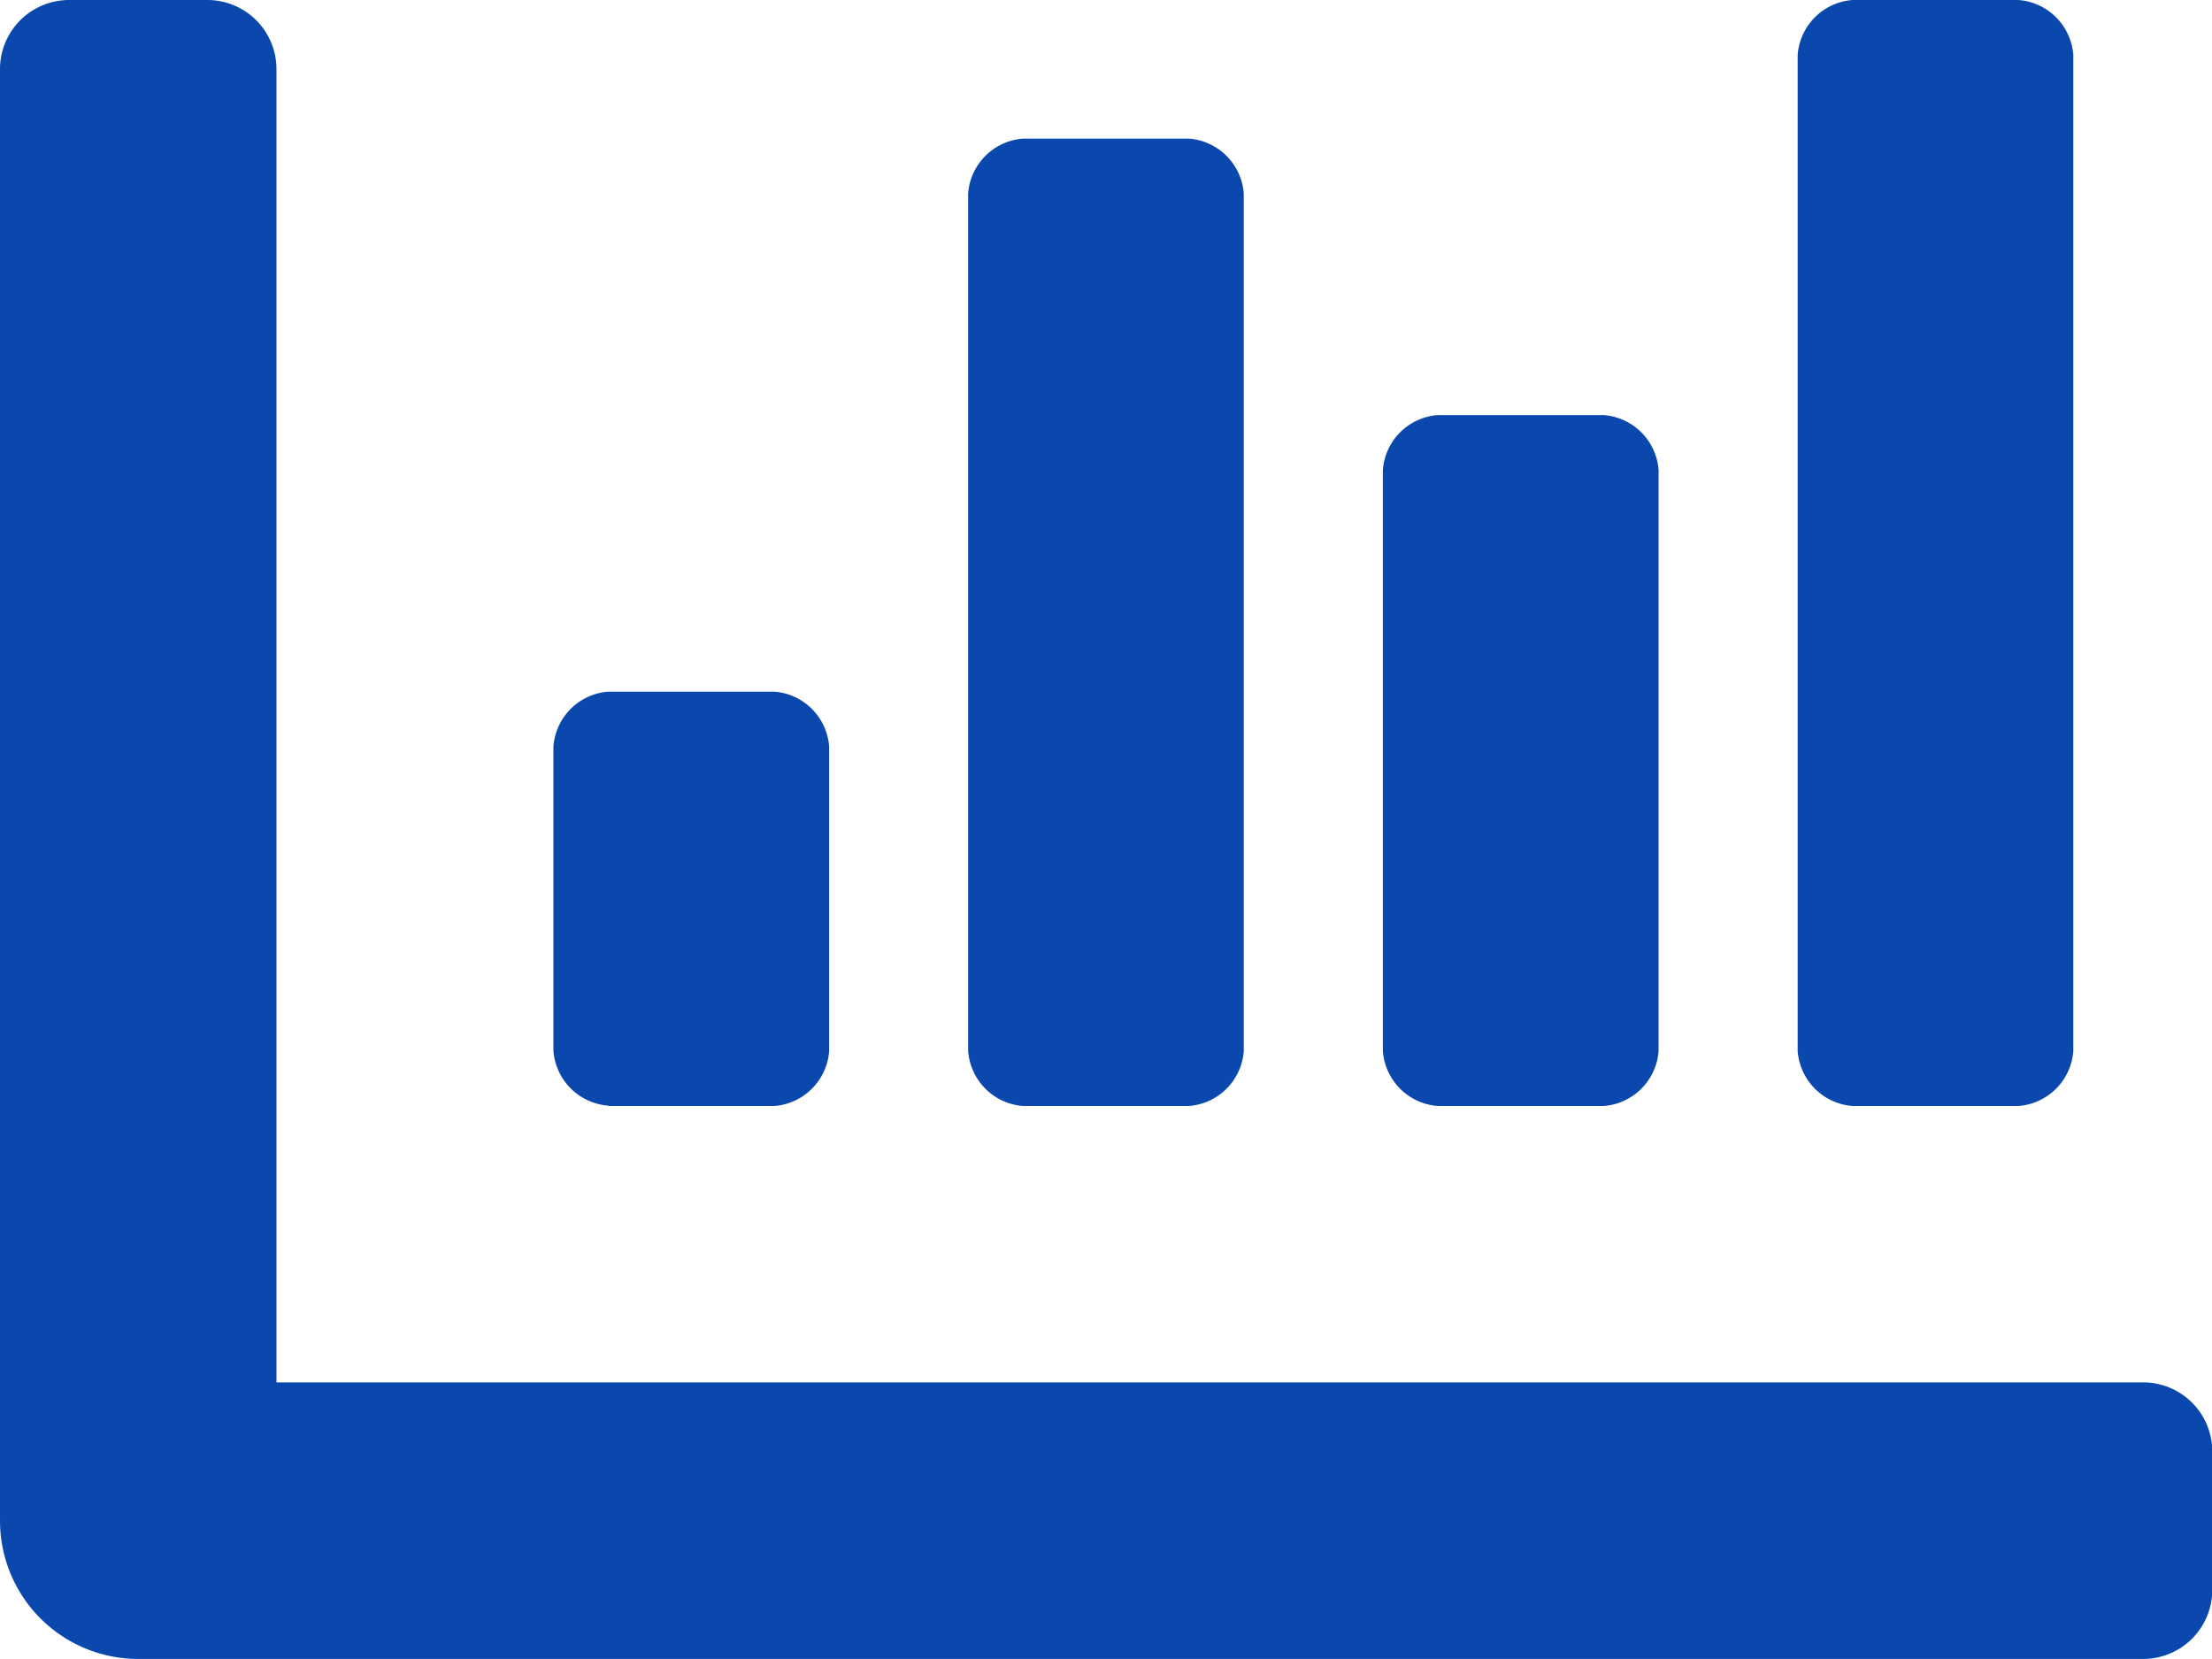 <svg xmlns="http://www.w3.org/2000/svg" width="24.162" height="18.122" viewBox="0 0 24.162 18.122"><path data-name="Icon awesome-chart-bar" d="M15.705 12.081h1.812a.65.65 0 0 0 .6-.6V5.134a.65.65 0 0 0-.6-.6h-1.812a.65.65 0 0 0-.6.6v6.343a.65.65 0 0 0 .6.604zm4.53 0h1.812a.65.65 0 0 0 .6-.6V.6a.65.65 0 0 0-.6-.6h-1.811a.65.65 0 0 0-.6.6v10.877a.65.65 0 0 0 .6.604zm-13.591 0h1.813a.65.65 0 0 0 .6-.6V8.155a.65.65 0 0 0-.6-.6H6.645a.65.65 0 0 0-.6.6v3.322a.65.65 0 0 0 .6.6zm4.53 0h1.812a.65.65 0 0 0 .6-.6V2.114a.65.65 0 0 0-.6-.6h-1.811a.65.65 0 0 0-.6.6v9.363a.65.65 0 0 0 .6.604zM23.407 15.1H3.02V.755A.755.755 0 0 0 2.265 0H.755A.755.755 0 0 0 0 .755v15.856a1.51 1.51 0 0 0 1.51 1.51h21.9a.755.755 0 0 0 .755-.755v-1.51a.755.755 0 0 0-.758-.756z" fill="#0b48ae"/></svg>